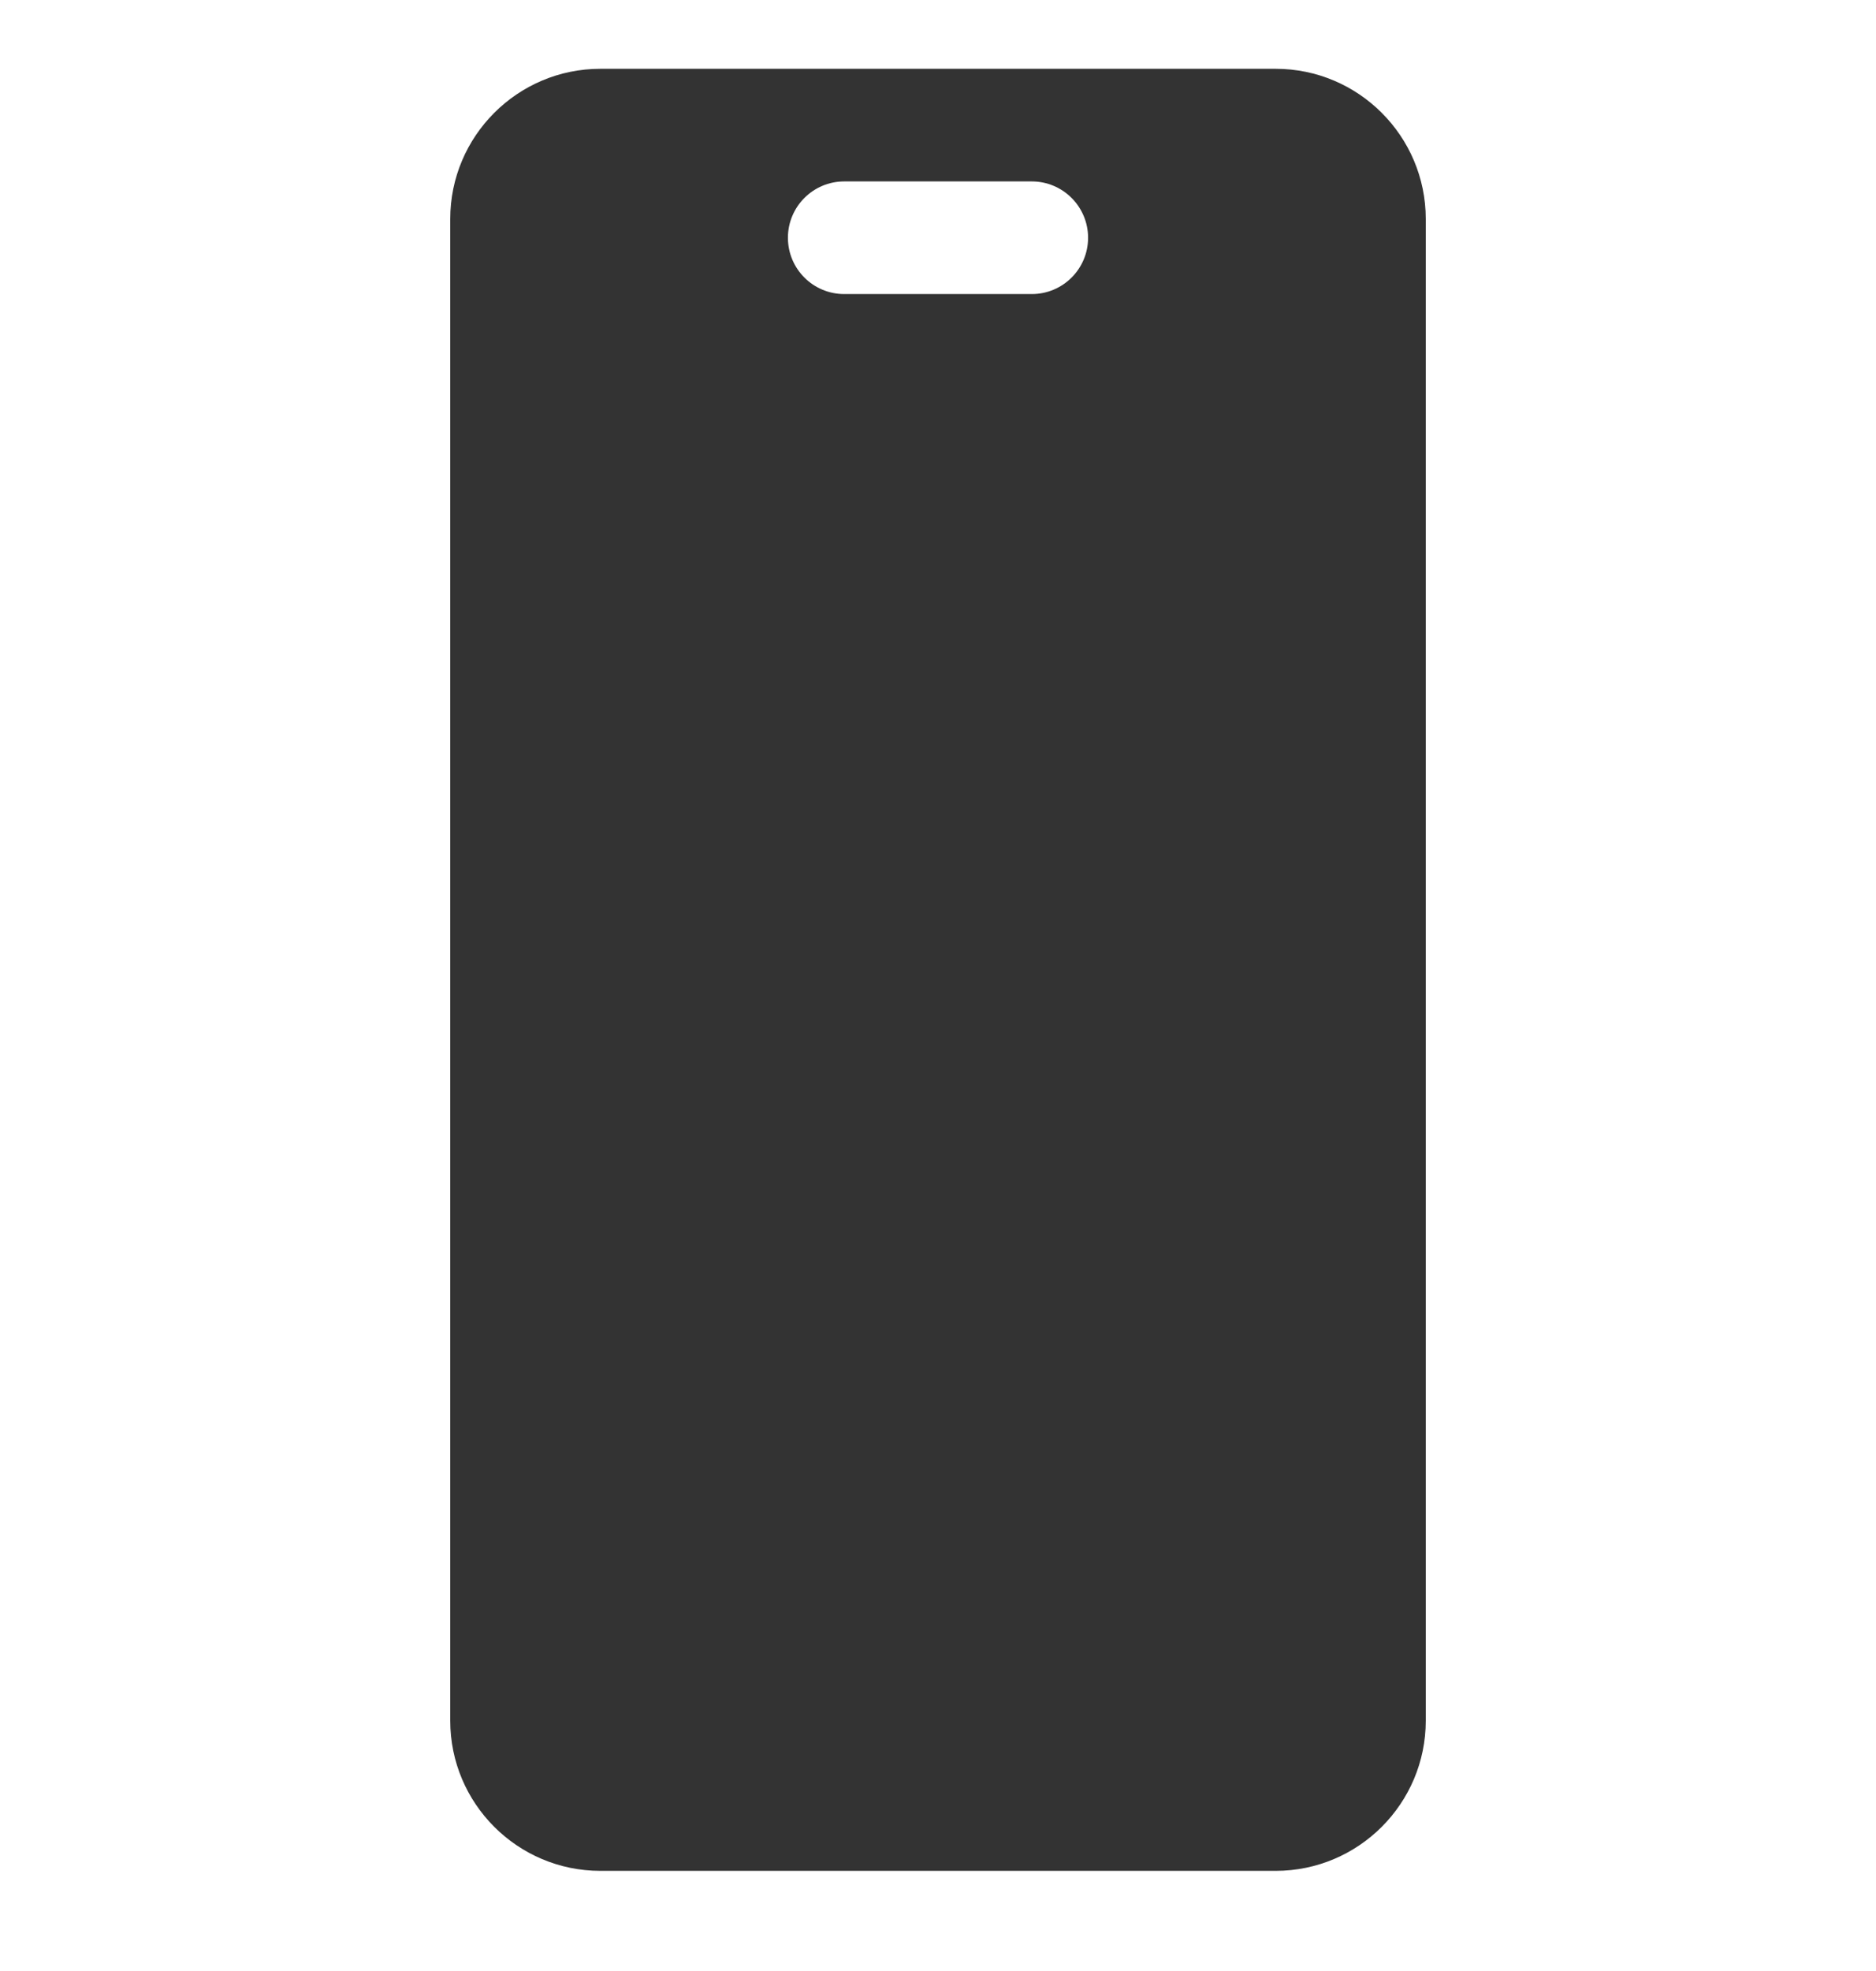 <svg width="20" height="21" viewBox="0 0 20 21" fill="none" xmlns="http://www.w3.org/2000/svg">
<g clip-path="url(#clip0_275_2066)">
<path d="M13.6 0.733H6.4C5.518 0.733 4.8 1.451 4.8 2.333V18.333C4.8 19.216 5.518 19.933 6.4 19.933H13.6C14.482 19.933 15.2 19.216 15.2 18.333V2.333C15.2 1.451 14.482 0.733 13.6 0.733ZM11 3.133C10.846 3.133 9.154 3.133 9 3.133C8.669 3.133 8.4 2.865 8.4 2.533C8.4 2.202 8.669 1.933 9 1.933C9.154 1.933 10.846 1.933 11 1.933C11.331 1.933 11.6 2.202 11.6 2.533C11.6 2.865 11.331 3.133 11 3.133Z" fill="#333333"/>
</g>
<defs>
<clipPath id="clip0_275_2066">
<rect width="20" height="20" fill="white" transform="translate(0 0.333)"/>
</clipPath>
</defs>
</svg>
